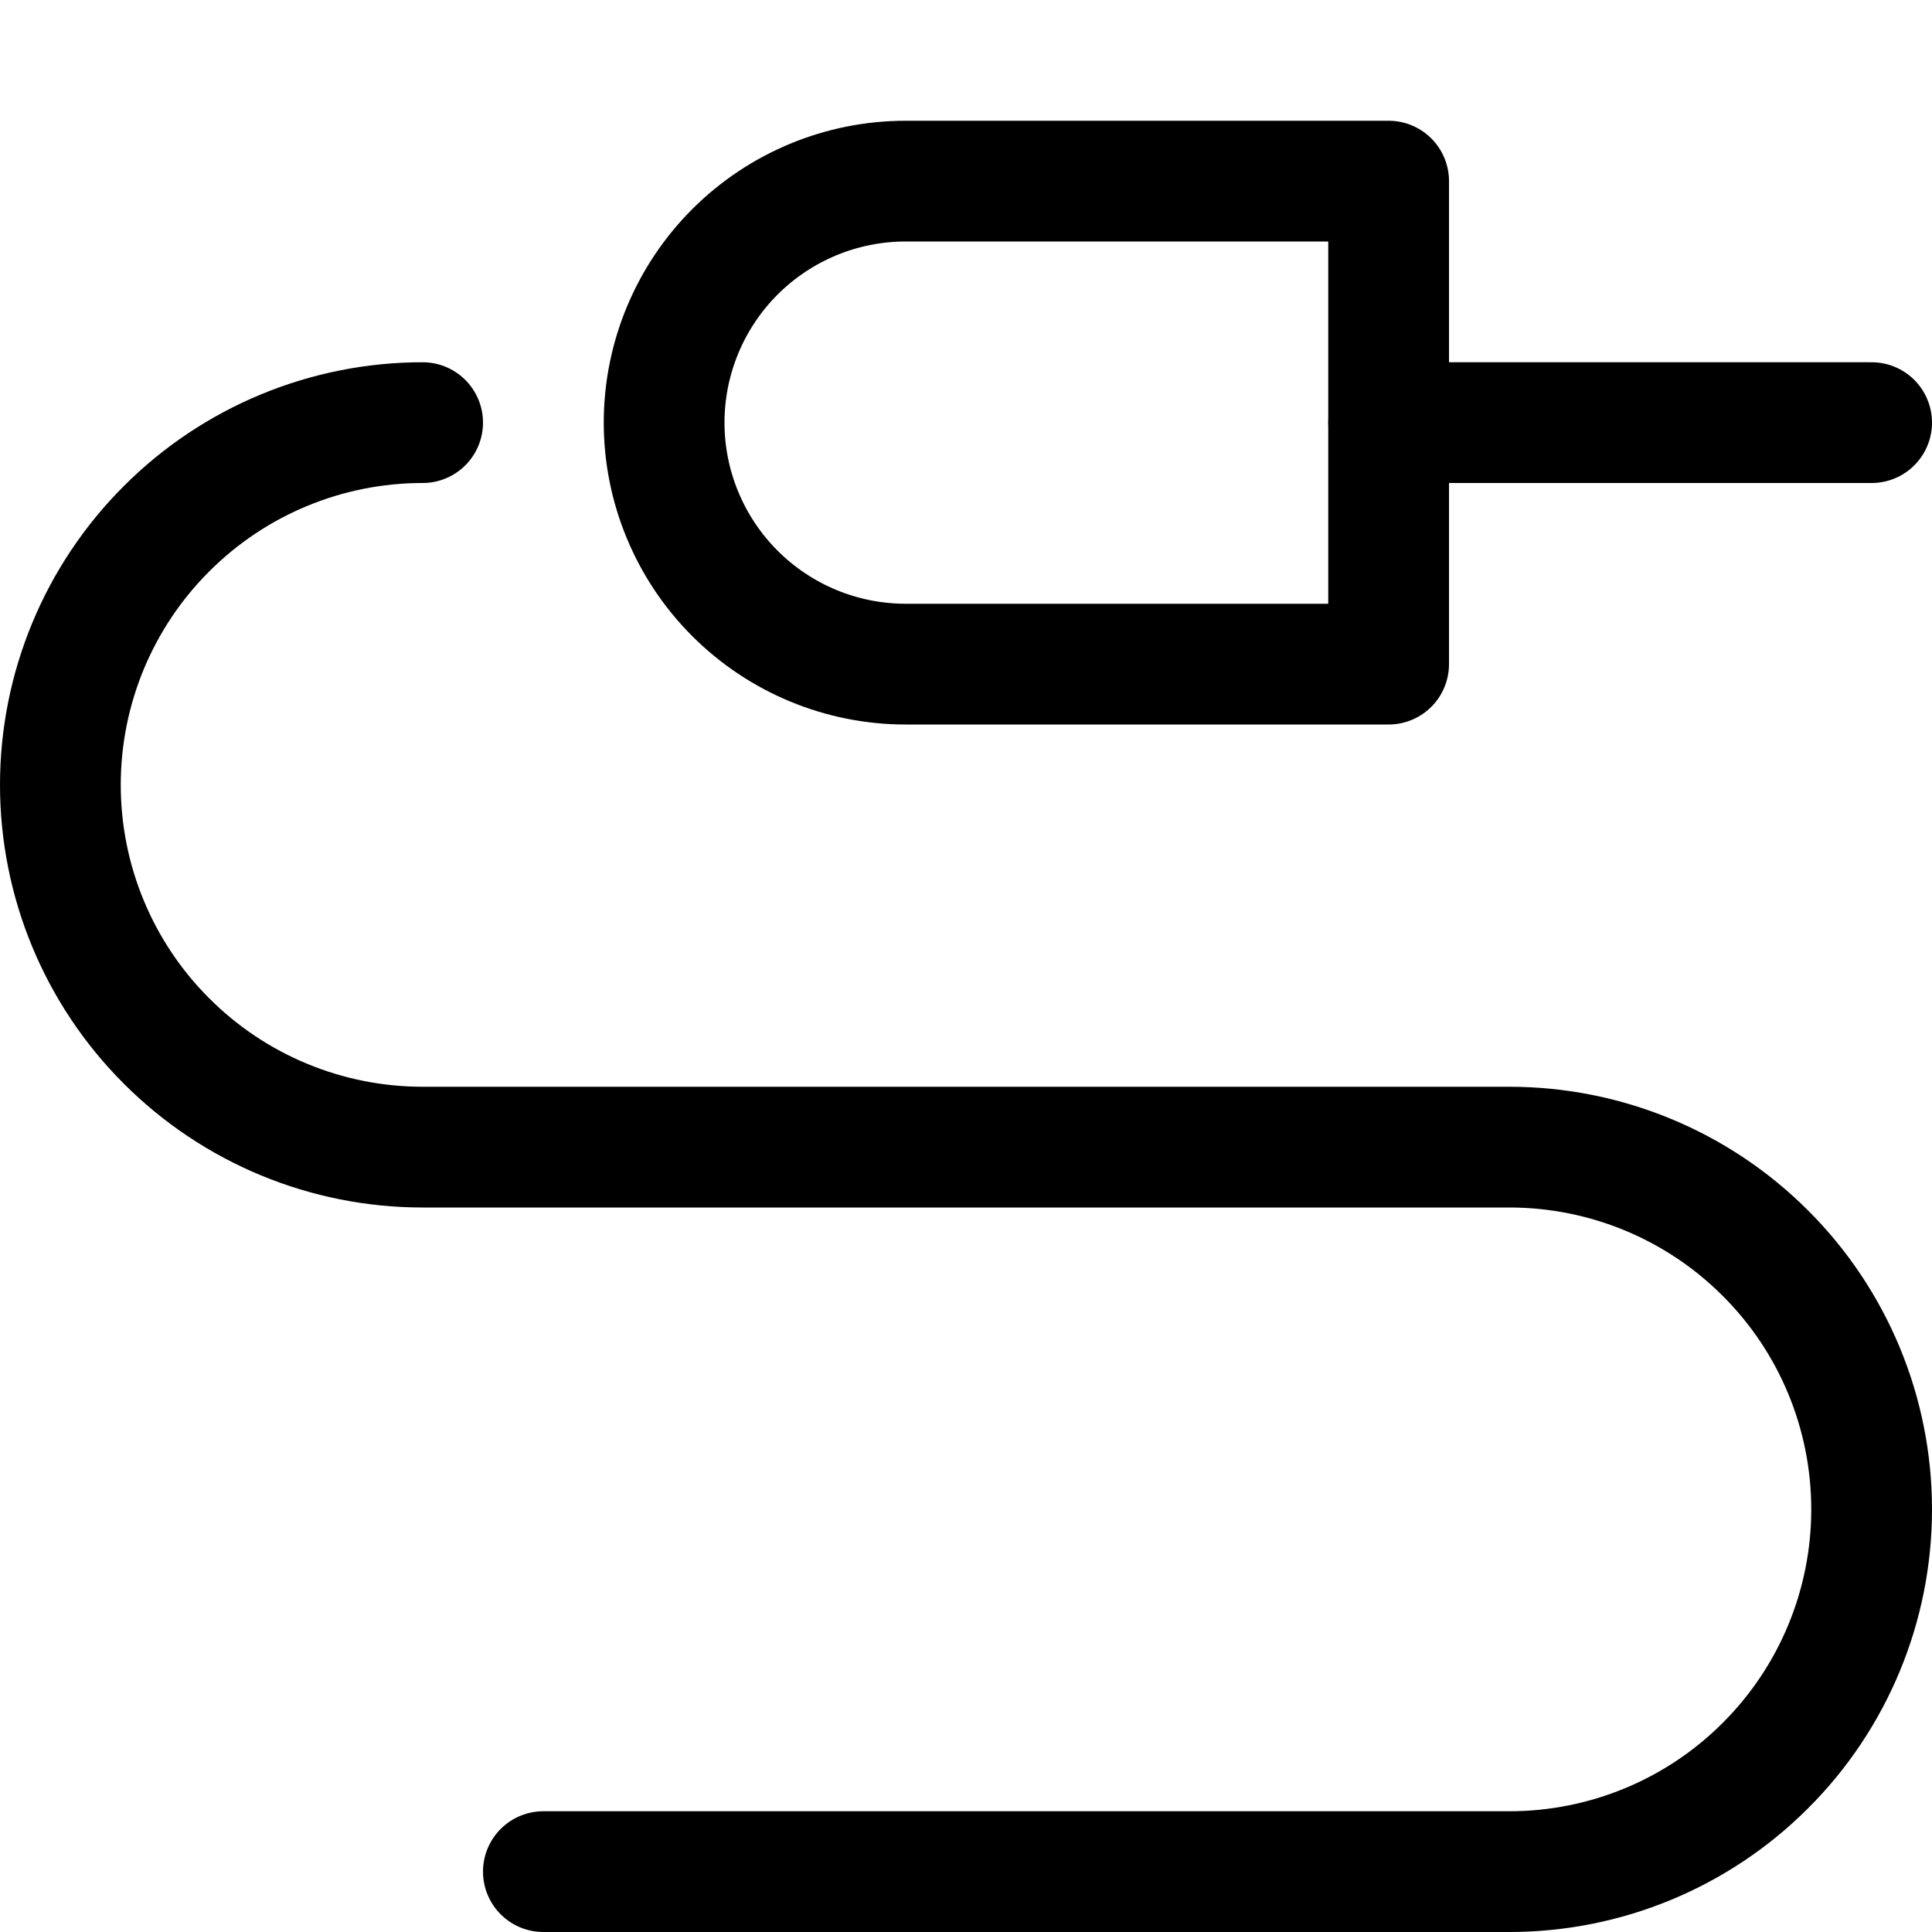 <svg width="16" height="16" viewBox="0 0 16 16" fill="none" xmlns="http://www.w3.org/2000/svg">
<path d="M11.5 3.5H15.5" stroke="currentColor" stroke-linecap="round" stroke-linejoin="round"/>
<path d="M7.5 1.5H11.5V5.5H7.5C6.97 5.5 6.461 5.289 6.086 4.914C5.711 4.539 5.5 4.03 5.5 3.5C5.5 2.97 5.711 2.461 6.086 2.086C6.461 1.711 6.97 1.5 7.5 1.5Z" stroke="currentColor" stroke-linecap="round" stroke-linejoin="round"/>
<path d="M4.5 15.5H12.5C13.296 15.5 14.059 15.184 14.621 14.621C15.184 14.059 15.5 13.296 15.5 12.5C15.5 11.704 15.184 10.941 14.621 10.379C14.059 9.816 13.296 9.5 12.5 9.5H3.5C2.704 9.5 1.941 9.184 1.379 8.621C0.816 8.059 0.5 7.296 0.5 6.5C0.5 5.704 0.816 4.941 1.379 4.379C1.941 3.816 2.704 3.5 3.5 3.5" stroke="currentColor" stroke-linecap="round" stroke-linejoin="round"/>
</svg>
